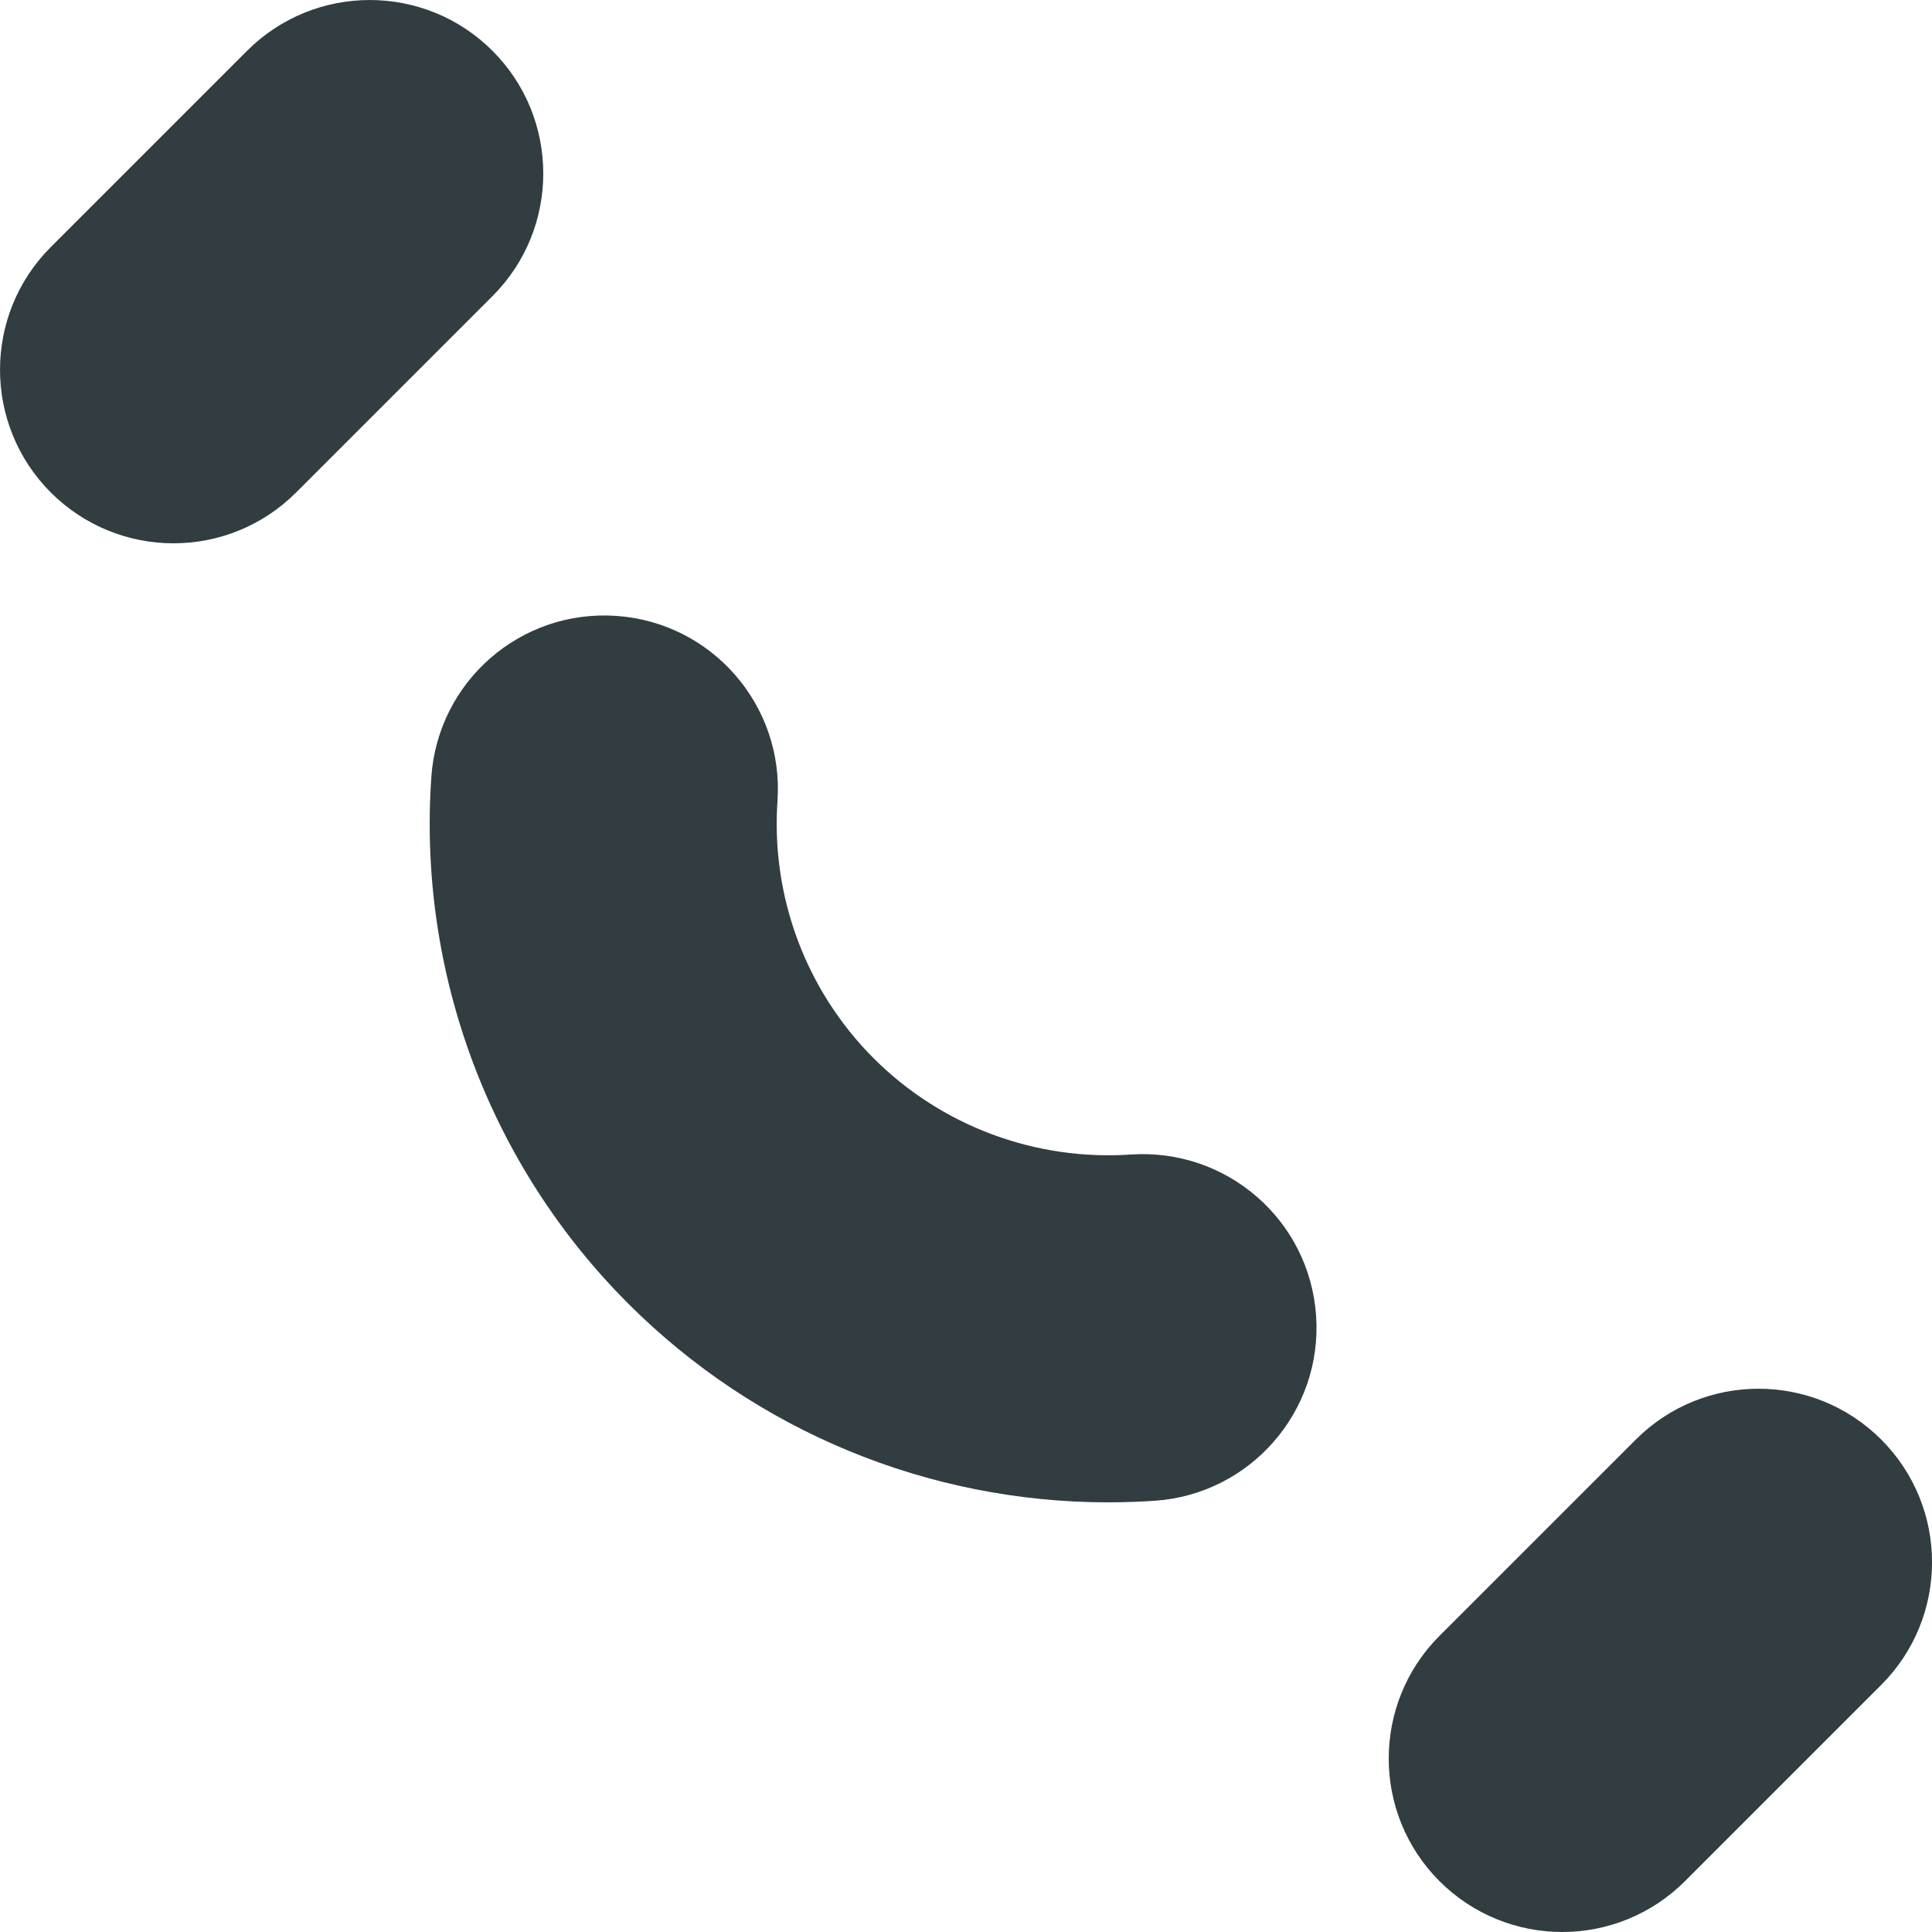<svg width="28" height="28" viewBox="0 0 28 28" fill="none" xmlns="http://www.w3.org/2000/svg">
<path d="M7.137 0.736C6.155 -0.245 4.563 -0.245 3.581 0.736L0.736 3.581C-0.245 4.563 -0.245 6.155 0.736 7.137C1.227 7.628 1.871 7.874 2.514 7.874C3.158 7.874 3.801 7.628 4.292 7.137L7.137 4.292C8.119 3.311 8.119 1.718 7.137 0.736Z" fill="#313D40"/>
<path d="M27.264 20.863C26.282 19.881 24.689 19.881 23.708 20.863L20.863 23.707C19.881 24.69 19.881 26.282 20.863 27.264C21.354 27.754 21.998 28 22.641 28C23.284 28 23.928 27.754 24.419 27.264L27.264 24.419C28.246 23.437 28.246 21.845 27.264 20.863Z" fill="#313D40"/>
<path d="M16.393 16.732C15.004 16.827 13.644 16.319 12.662 15.338C11.681 14.356 11.172 12.997 11.268 11.607C11.363 10.222 10.317 9.021 8.932 8.926C7.543 8.83 6.346 9.877 6.251 11.263C6.055 14.103 7.096 16.885 9.106 18.894C10.956 20.744 13.459 21.773 16.06 21.773C16.285 21.773 16.512 21.765 16.738 21.75C18.123 21.654 19.169 20.454 19.074 19.069C18.979 17.683 17.781 16.641 16.393 16.732Z" fill="#313D40"/>
</svg>
